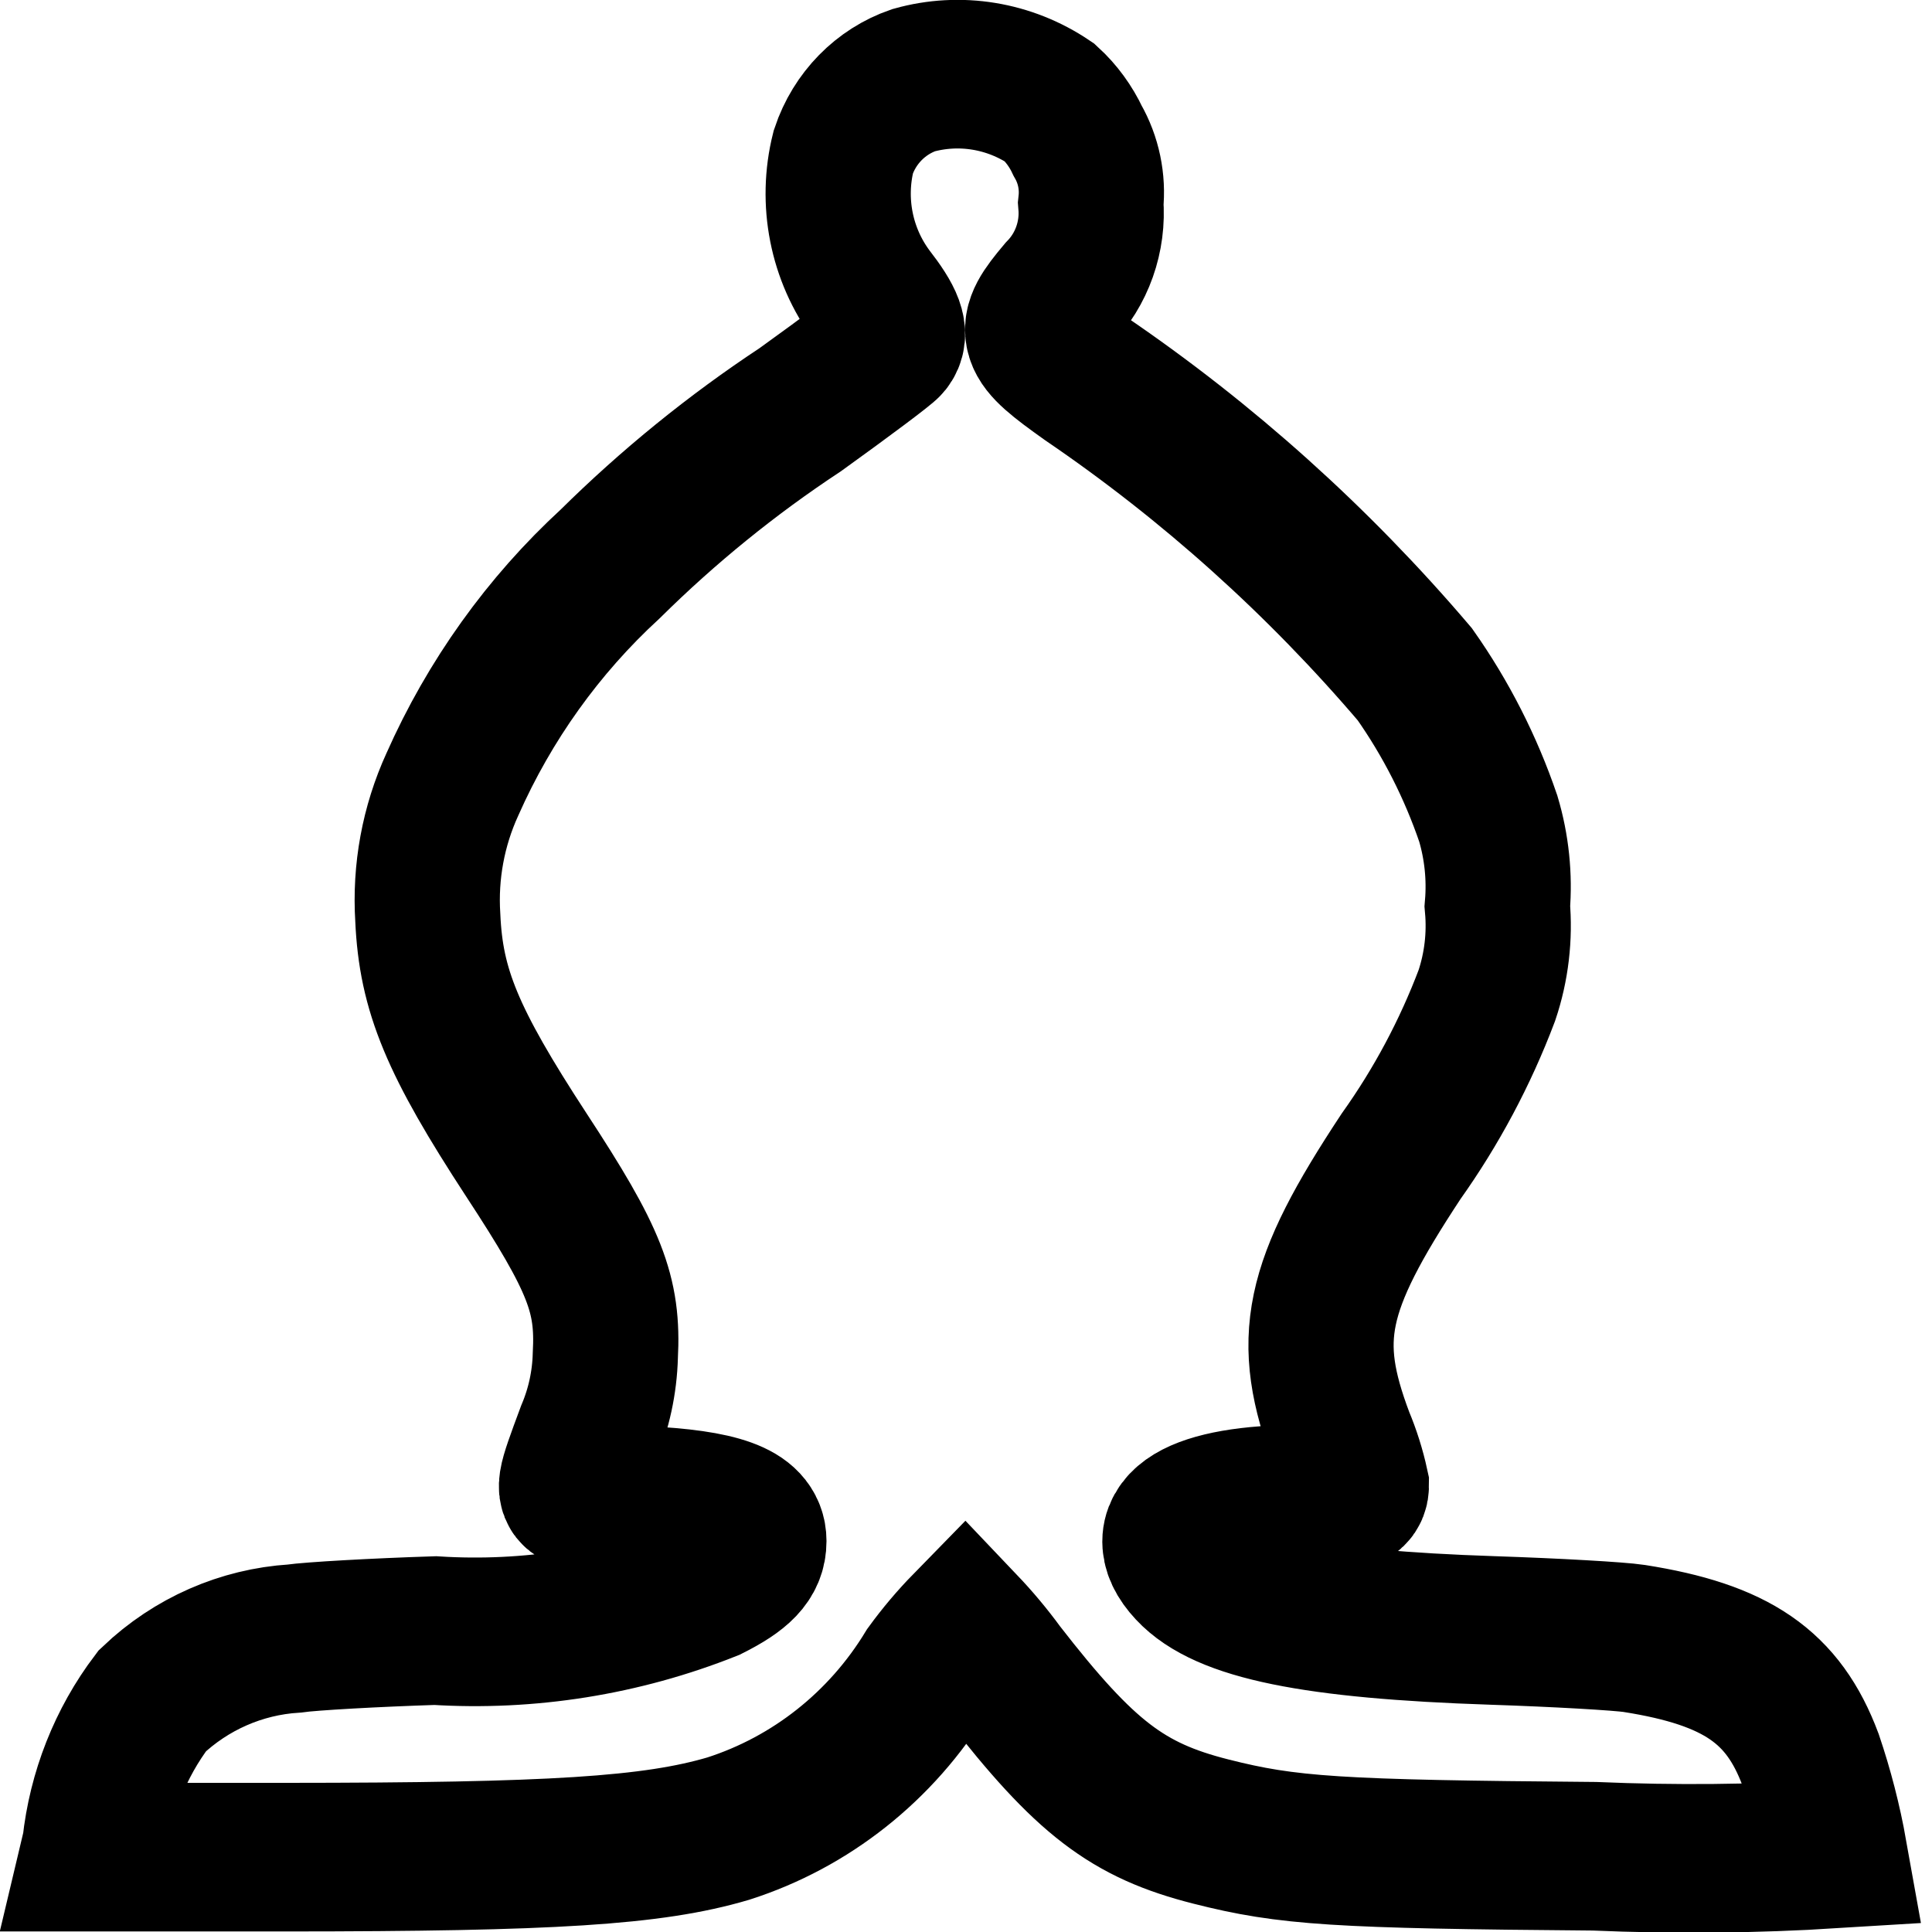 <?xml version="1.0" encoding="UTF-8" standalone="no"?>
<svg
   xmlns:dc="http://purl.org/dc/elements/1.1/"
   xmlns:cc="http://creativecommons.org/ns#"
   xmlns:rdf="http://www.w3.org/1999/02/22-rdf-syntax-ns#"
   xmlns:svg="http://www.w3.org/2000/svg"
   xmlns="http://www.w3.org/2000/svg"
   xmlns:sodipodi="http://sodipodi.sourceforge.net/DTD/sodipodi-0.dtd"
   xmlns:inkscape="http://www.inkscape.org/namespaces/inkscape"
   inkscape:version="1.0 (4035a4fb49, 2020-05-01)"
   sodipodi:docname="my_pieces-outline.svg"
   id="svg2112"
   version="1.1"
   viewBox="0 0 24 24"
   height="24"
   width="24">
  <defs
     id="defs2116" />
  <sodipodi:namedview
     inkscape:current-layer="svg2112"
     inkscape:window-maximized="1"
     inkscape:window-y="-9"
     inkscape:window-x="-9"
     inkscape:cy="15.506767"
     inkscape:cx="16.991605"
     inkscape:zoom="17.291667"
     showgrid="false"
     id="namedview2114"
     inkscape:window-height="1001"
     inkscape:window-width="1920"
     inkscape:pageshadow="2"
     inkscape:pageopacity="0"
     guidetolerance="10"
     gridtolerance="10"
     objecttolerance="10"
     borderopacity="1"
     bordercolor="#666666"
     pagecolor="#ffffff" />
  <g
     style="fill:none;stroke:#000000;stroke-width:2;stroke-miterlimit:4;stroke-dasharray:none;stroke-opacity:1"
     transform="matrix(0.902,0,0,0.923,-4.965,-4.247)"
     id="g1490-8">
    <path
       sodipodi:nodetypes="cccccscccccccccccccccccccccccccscccccccccccccc"
       style="fill:none;stroke:#000000;stroke-width:2;stroke-miterlimit:4;stroke-dasharray:none;stroke-opacity:1"
       d="m 6.809,29.452 c 0.079,-0.714 0.353,-1.392 0.793,-1.96 0.535,-0.497 1.225,-0.793 1.954,-0.838 0.238,-0.033 1.112,-0.081 1.942,-0.107 1.291,0.079 2.584,-0.122 3.789,-0.591 0.439,-0.215 0.6,-0.383 0.6,-0.614 0,-0.337 -0.465,-0.5 -1.538,-0.548 -0.292,-0.005 -0.583,-0.031 -0.871,-0.078 -0.156,-0.056 -0.152,-0.079 0.131,-0.822 0.143,-0.331 0.222,-0.687 0.232,-1.048 0.045,-0.828 -0.141,-1.289 -1.087,-2.7 -1.02,-1.526 -1.314,-2.217 -1.358,-3.194 -0.04,-0.617 0.076,-1.233 0.338,-1.793 0.512,-1.129 1.252,-2.14 2.174,-2.968 0.802,-0.775 1.678,-1.47 2.615,-2.074 0.637,-0.448 1.189,-0.851 1.228,-0.9 0.1,-0.12 0.039,-0.288 -0.242,-0.641 -0.418,-0.55 -0.562,-1.262 -0.39,-1.931 0.155,-0.454 0.512,-0.81 0.966,-0.964 0.639,-0.175 1.322,-0.065 1.875,0.3 0.162,0.145 0.293,0.321 0.387,0.517 0.149,0.254 0.212,0.549 0.18,0.841 0.038,0.447 -0.122,0.889 -0.438,1.207 -0.45,0.523 -0.425,0.6 0.369,1.152 1.681,1.118 3.205,2.456 4.531,3.978 0.429,0.595 0.77,1.25 1.012,1.943 0.116,0.381 0.159,0.782 0.125,1.179 0.037,0.406 -0.012,0.816 -0.145,1.202 -0.298,0.77 -0.695,1.497 -1.181,2.164 -1.19,1.762 -1.339,2.459 -0.816,3.813 0.086,0.2 0.153,0.407 0.2,0.619 0,0.139 -0.17,0.181 -0.744,0.181 -1.462,0 -2.1,0.375 -1.57,0.929 0.488,0.513 1.719,0.759 4.193,0.839 0.867,0.028 1.745,0.077 1.949,0.108 1.408,0.217 2.052,0.65 2.426,1.628 0.144,0.415 0.256,0.84 0.335,1.272 -1.102,0.067 -2.206,0.077 -3.309,0.031 -3.558,-0.028 -4.224,-0.07 -5.281,-0.332 -1.149,-0.284 -1.736,-0.723 -2.867,-2.146 -0.161,-0.216 -0.337,-0.421 -0.525,-0.614 -0.187,0.187 -0.361,0.388 -0.519,0.6 -0.629,1.012 -1.601,1.764 -2.738,2.12 -1.04,0.3 -2.43,0.383 -6.083,0.384 H 6.774 Z"
       id="path2055-0" />
  </g>
</svg>
